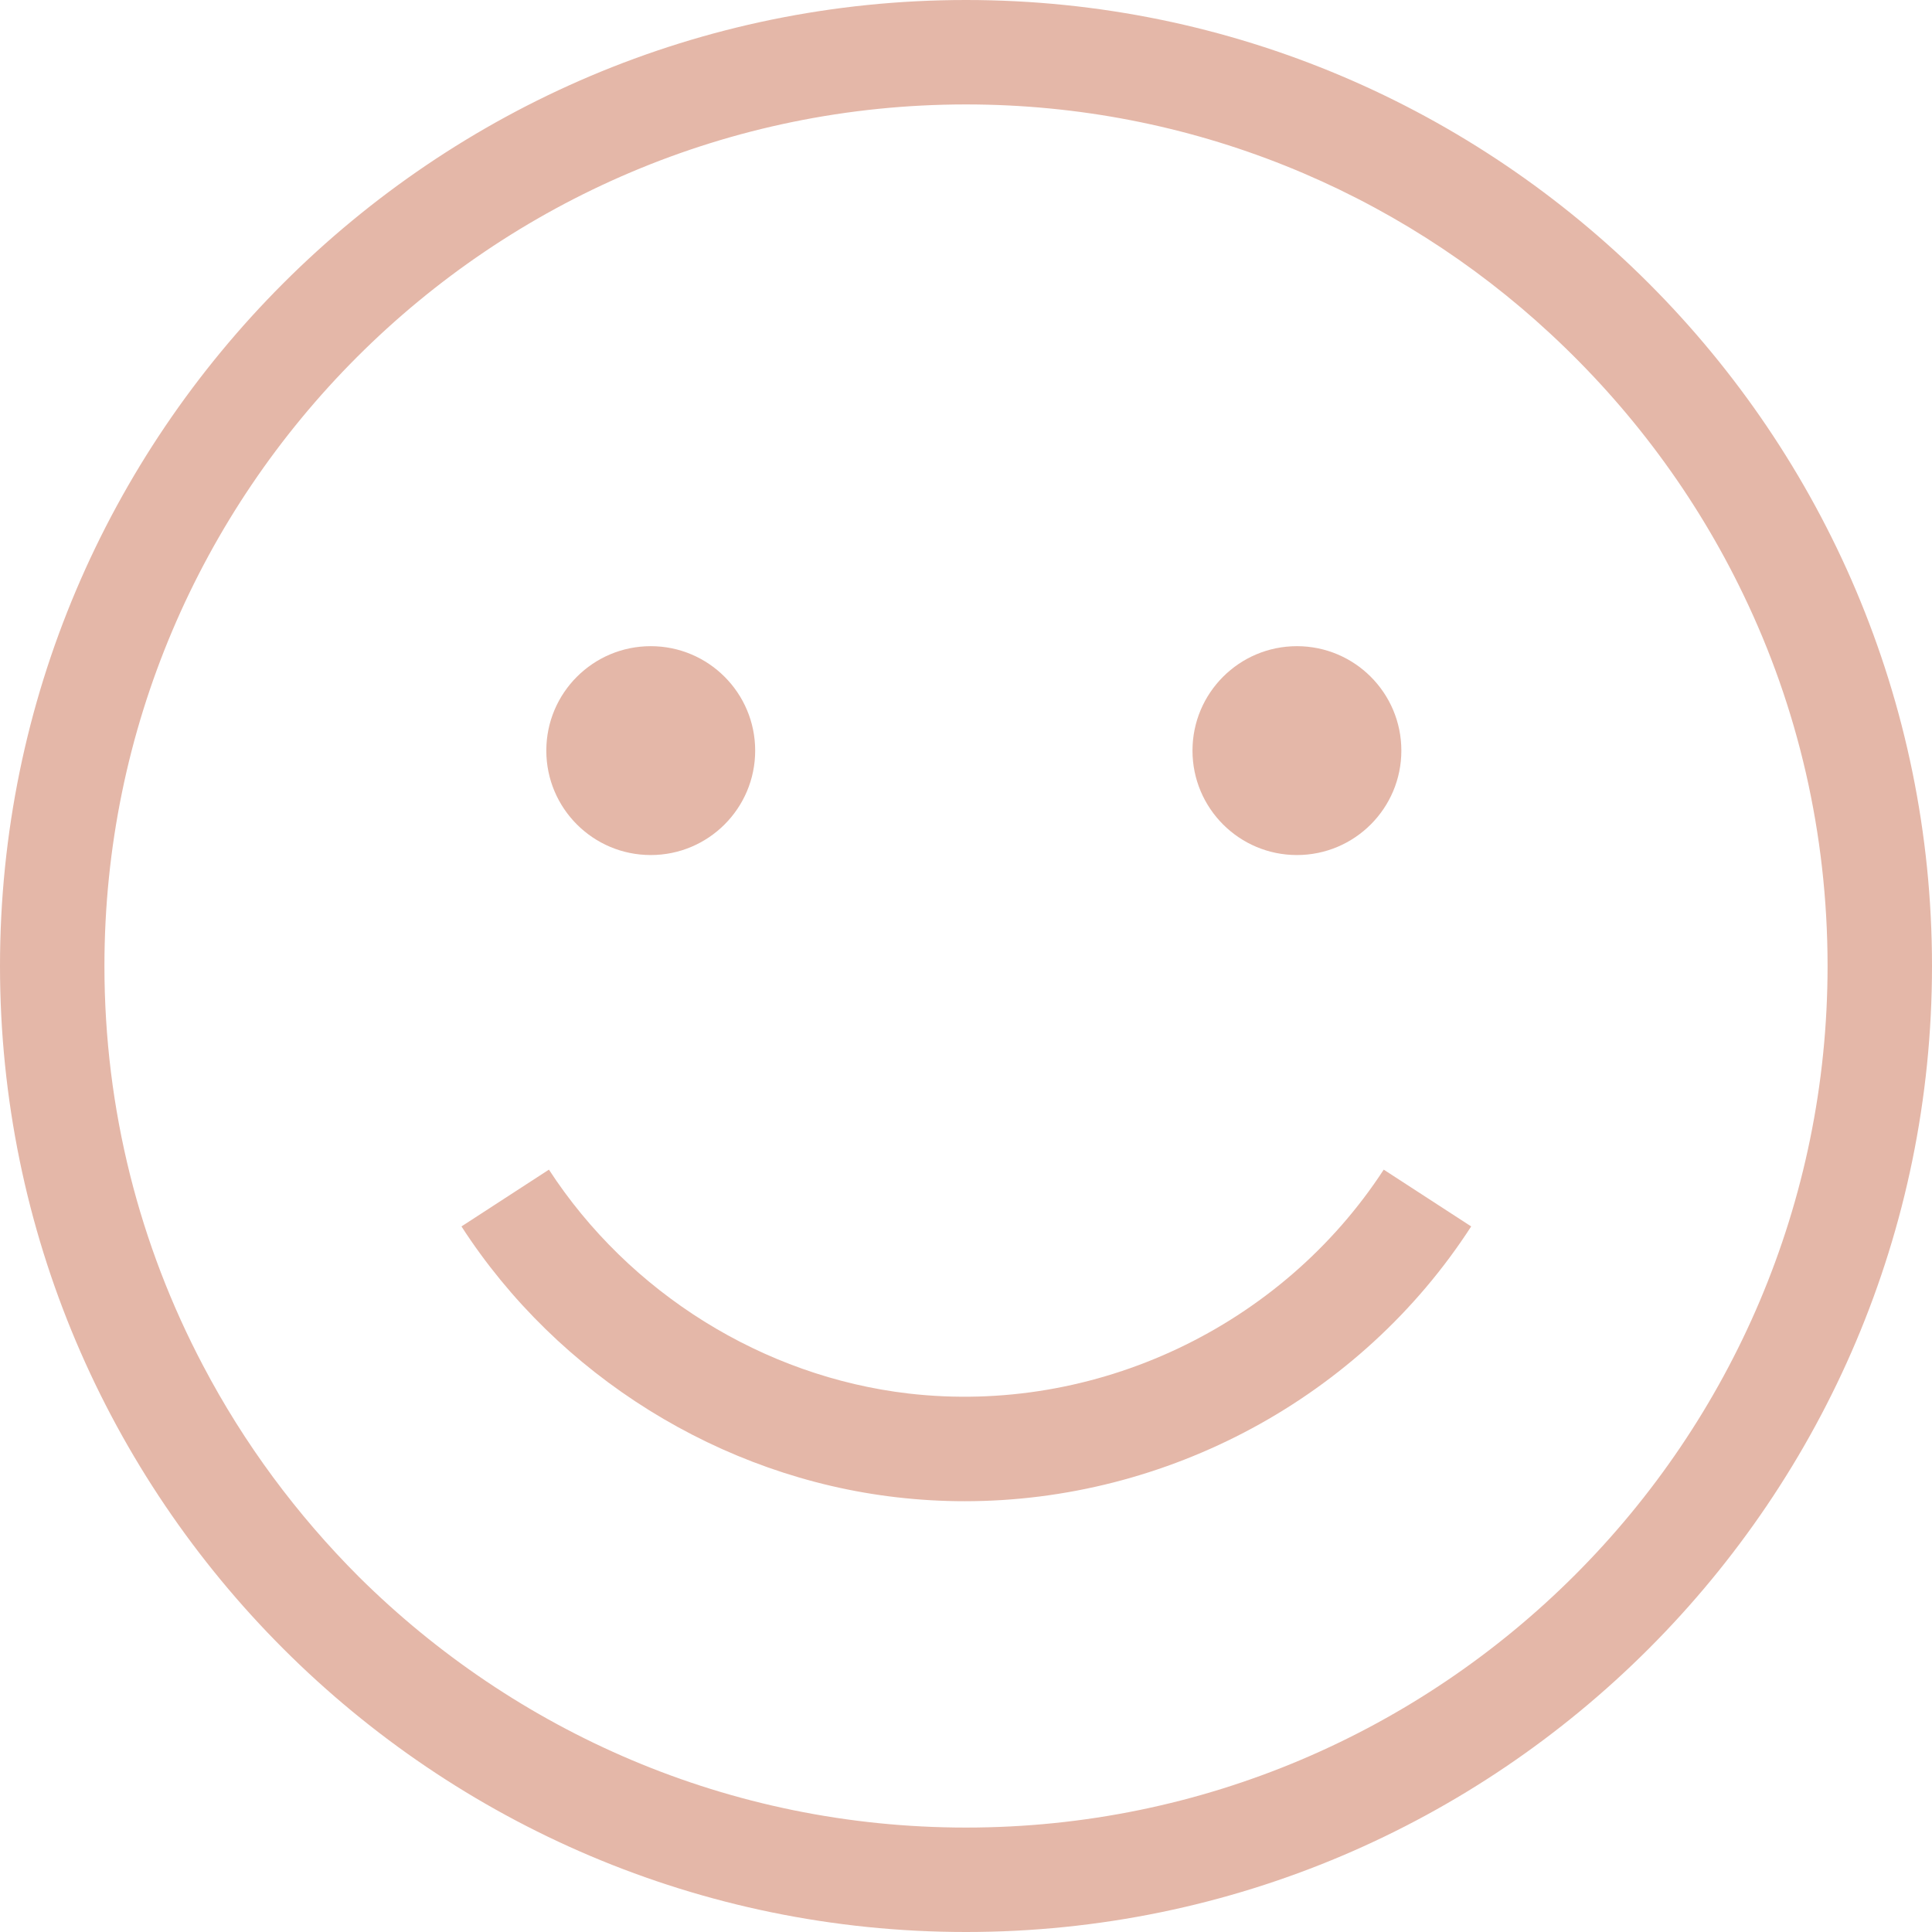<?xml version="1.0" encoding="utf-8"?>
<!-- Generator: Adobe Illustrator 23.0.3, SVG Export Plug-In . SVG Version: 6.00 Build 0)  -->
<svg version="1.1" id="Capa_1" xmlns="http://www.w3.org/2000/svg" xmlns:xlink="http://www.w3.org/1999/xlink" x="0px" y="0px"
	 viewBox="0 0 296 296" style="enable-background:new 0 0 296 296;" xml:space="preserve">
<style type="text/css">
	.st0{fill:#E4B7A8;}
</style>
<g>
	<path class="st0" d="M148,0C66.4,0,0,66.4,0,148s66.4,148,148,148s148-66.4,148-148S229.6,0,148,0z M148,280
		c-36.3,0-69.1-14.7-93-38.4c-9.5-9.5-17.6-20.4-23.9-32.4C21.4,190.8,16,170,16,148C16,75.2,75.2,16,148,16
		c34.5,0,66,13.3,89.5,35.1c12.2,11.3,22.3,24.8,29.6,40c8.3,17.2,12.9,36.5,12.9,56.9C280,220.8,220.8,280,148,280z"/>
	<circle class="st0" cx="99.7" cy="115" r="16"/>
	<circle class="st0" cx="198.7" cy="115" r="16"/>
	<path class="st0" d="M139.2,213.5c-22.3-2.6-42.8-15.4-55.1-34.3l-13.4,8.7c14.8,22.9,39.7,38.4,66.7,41.5
		c3.5,0.4,6.9,0.6,10.4,0.6c31,0,60.6-15.8,77.6-42.1l-13.4-8.7C196.3,203.3,167.8,216.8,139.2,213.5z"/>
</g>
</svg>
